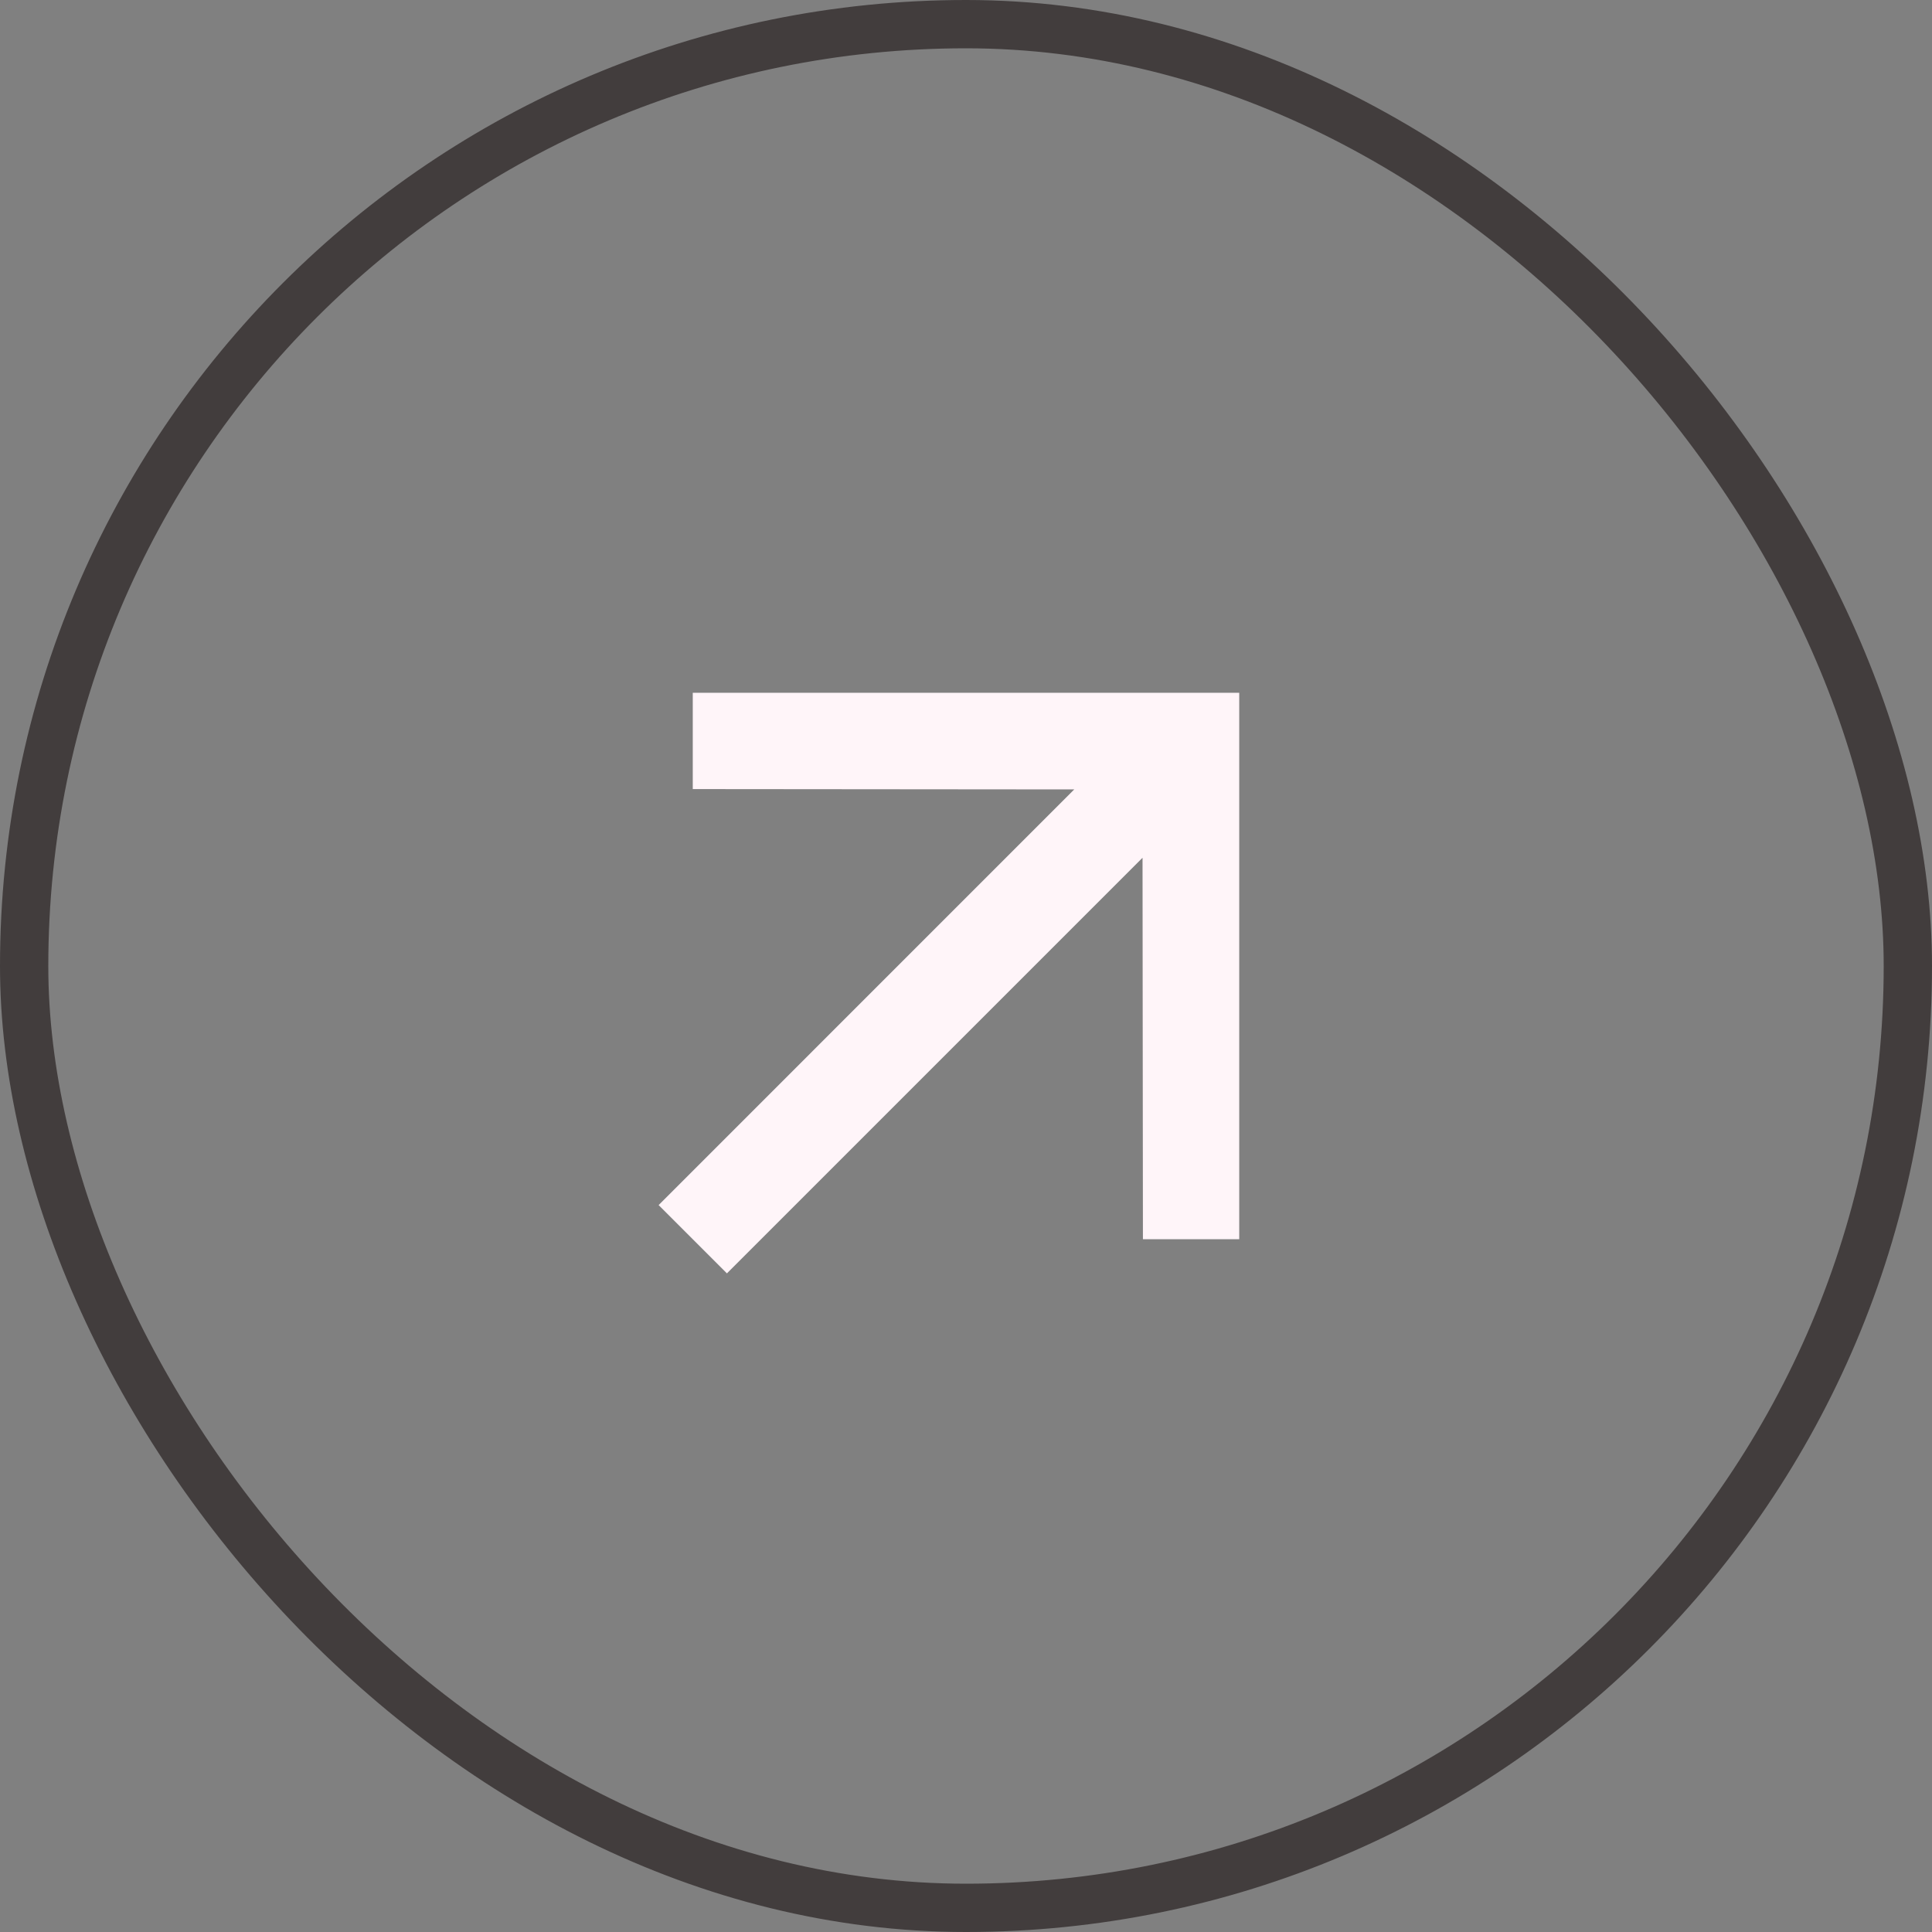 <svg width="40" height="40" viewBox="0 0 40 40" fill="none" xmlns="http://www.w3.org/2000/svg">
<rect x="0" y="0" width="40" height="40" fill="#808080" stroke="none"/>
<path d="M14.343 14.343V16.337L22.241 16.344L13.636 24.95L15.05 26.364L23.655 17.759L23.663 25.657H25.657V14.343H14.343Z" fill="#FFF5F9"/>
<rect x="0.5" y="0.5" width="39" height="39" rx="19.5" stroke="#423D3D"/>
</svg>
